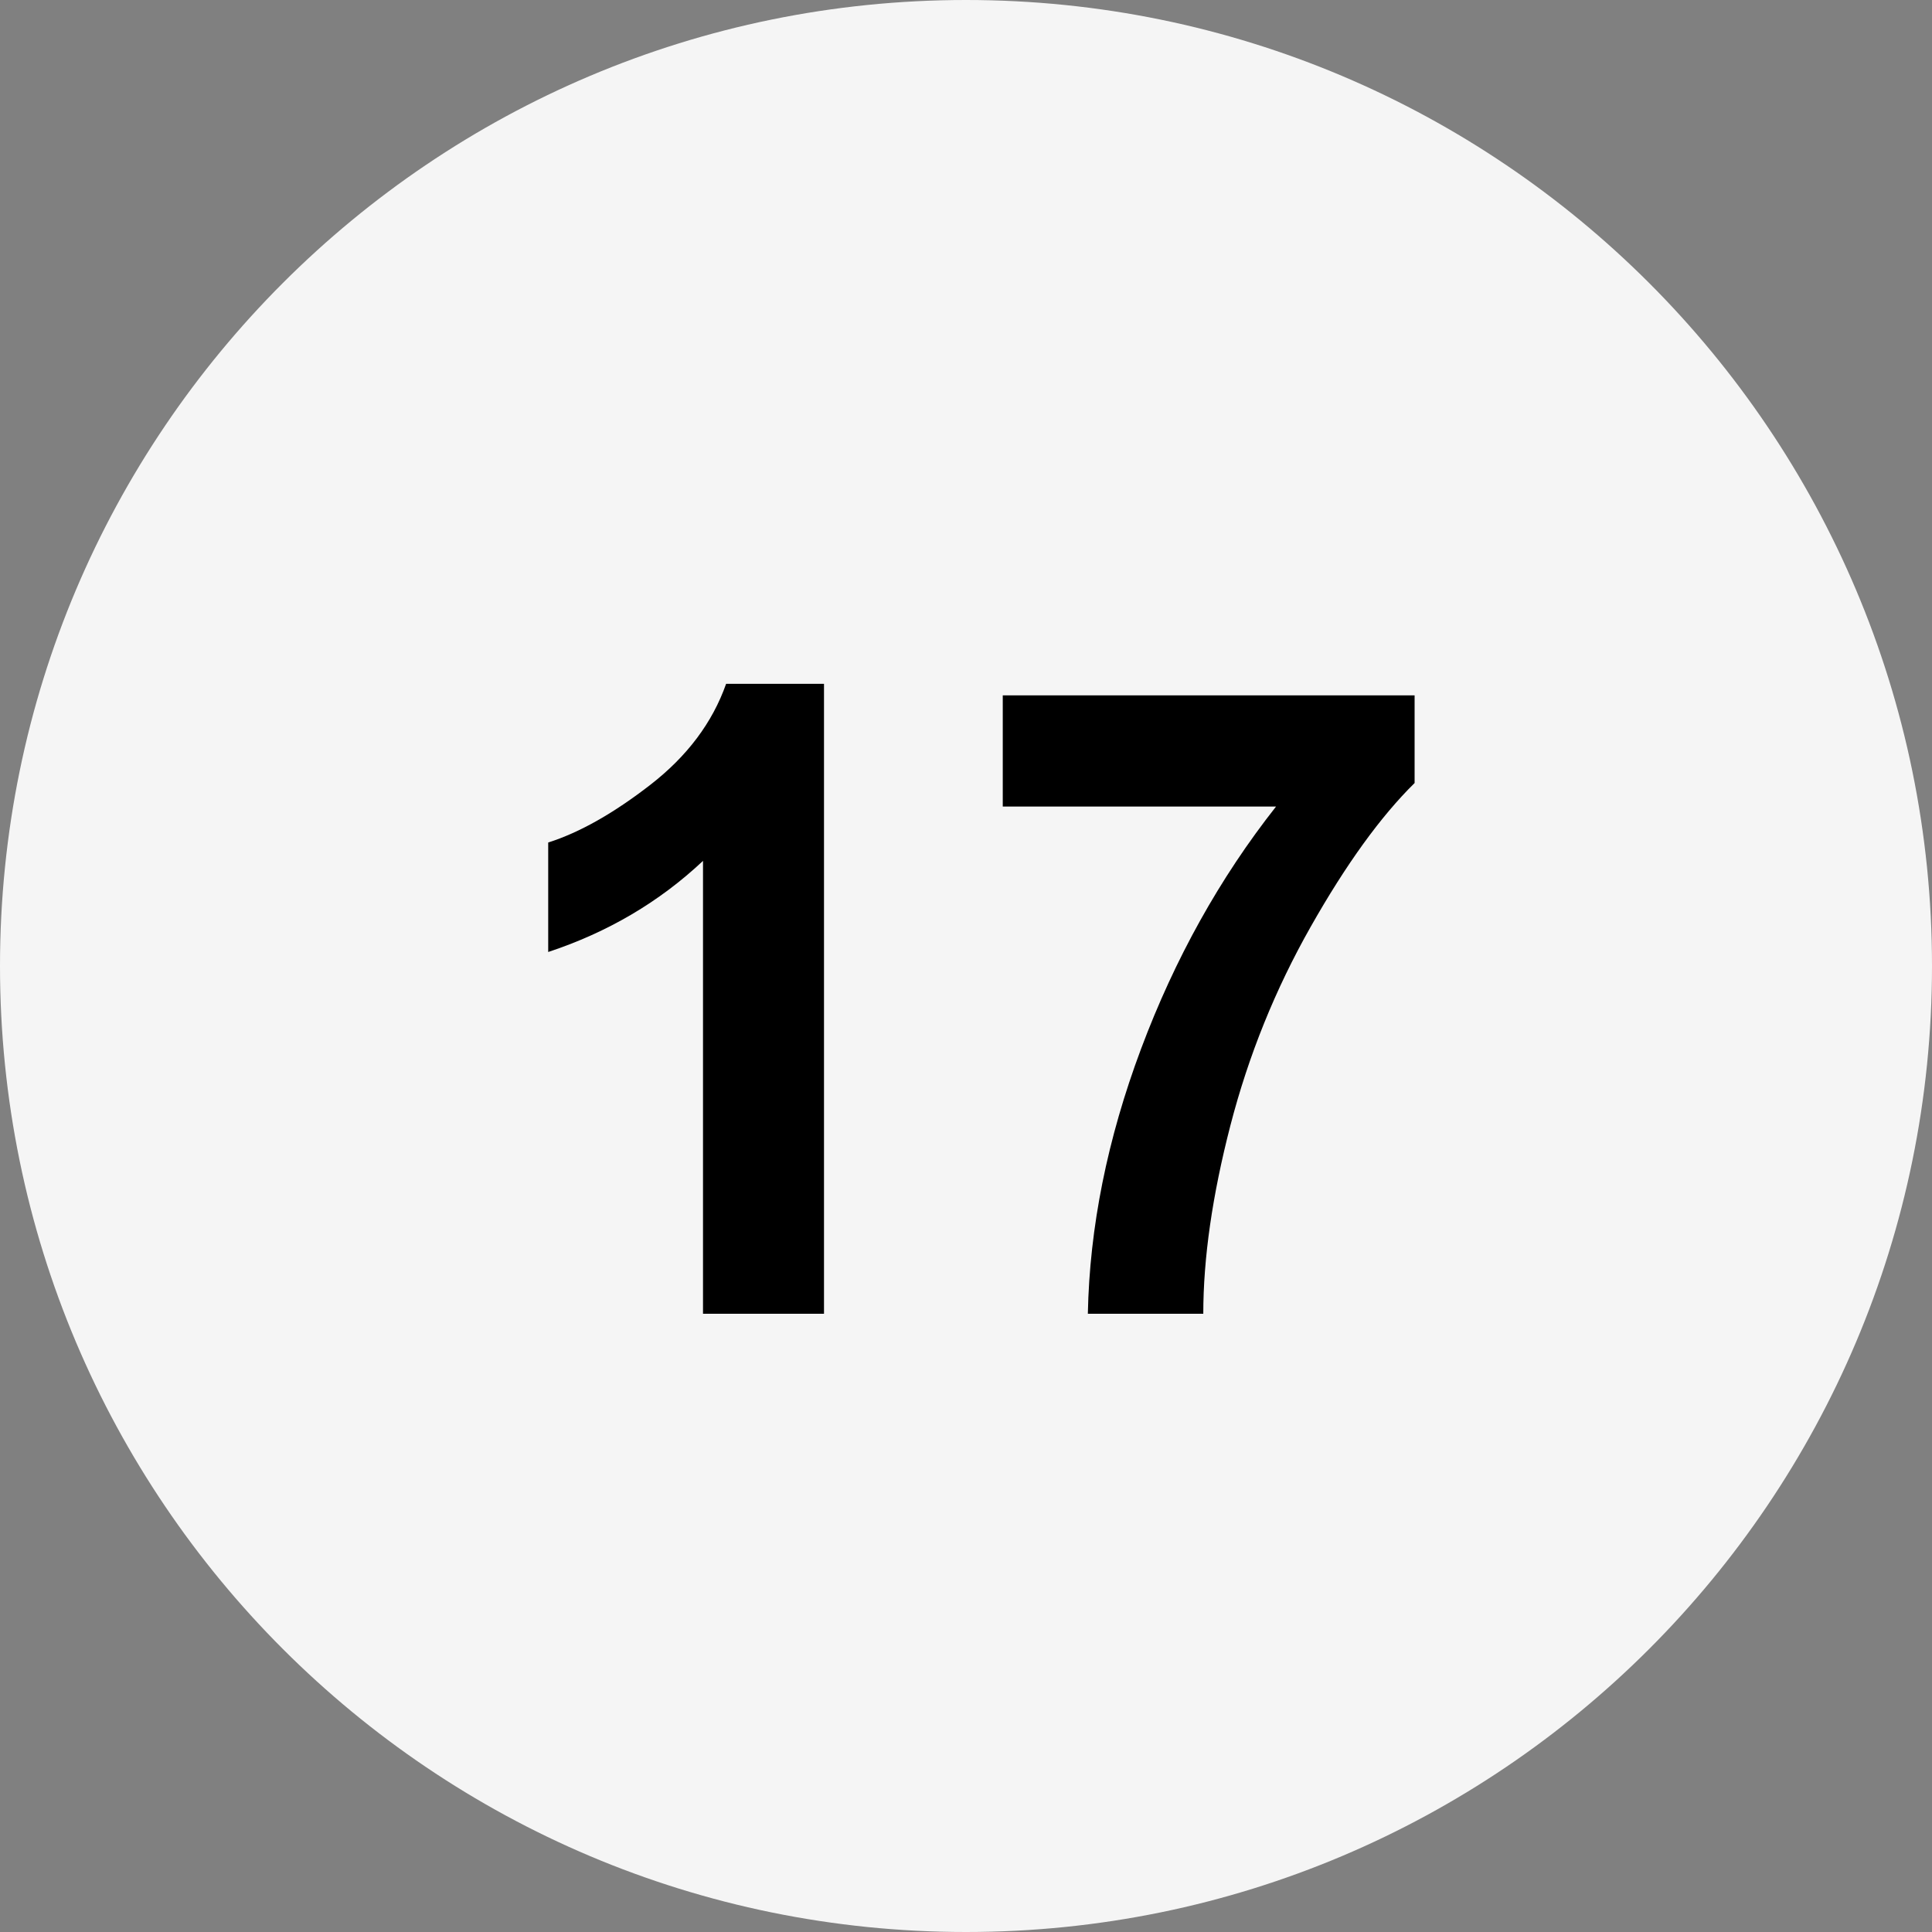 <svg xmlns="http://www.w3.org/2000/svg" xmlns:xlink="http://www.w3.org/1999/xlink" width="500" zoomAndPan="magnify" viewBox="0 0 375 375" height="500" preserveAspectRatio="xMidYMid meet" version="1.0"><rect x="0" y="0" width="375" height="375" fill="#808080" stroke="none"/><defs><g/><clipPath id="29fca309e8"><path d="M 187.5 0 C 83.945 0 0 83.945 0 187.5 C 0 291.055 83.945 375 187.5 375 C 291.055 375 375 291.055 375 187.5 C 375 83.945 291.055 0 187.5 0 Z M 187.5 0 " clip-rule="nonzero"/></clipPath></defs><g clip-path="url(#29fca309e8)"><rect x="-37.5" width="450" fill="#f5f5f5" y="-37.5" height="450" fill-opacity="1"/></g><g fill="#000000" fill-opacity="1"><g transform="translate(92.953, 255)"><g><path d="M 66.984 0 L 43.5 0 L 43.5 -87.906 C 35.031 -79.938 25.016 -74.039 13.453 -70.219 L 13.453 -91.469 C 19.535 -93.406 26.145 -97.141 33.281 -102.672 C 40.426 -108.211 45.328 -114.742 47.984 -122.266 L 66.984 -122.266 Z M 66.984 0 "/></g></g></g><g fill="#000000" fill-opacity="1"><g transform="translate(187.495, 255)"><g><path d="M 7.141 -98.453 L 7.141 -120.031 L 87.078 -120.031 L 87.078 -103.016 C 80.492 -96.535 73.77 -87.234 66.906 -75.109 C 60.039 -62.992 54.848 -50.145 51.328 -36.562 C 47.816 -22.977 46.062 -10.789 46.062 0 L 23.656 0 C 23.988 -16.77 27.43 -33.91 33.984 -51.422 C 40.547 -68.941 49.281 -84.617 60.188 -98.453 Z M 7.141 -98.453 "/></g></g></g></svg>